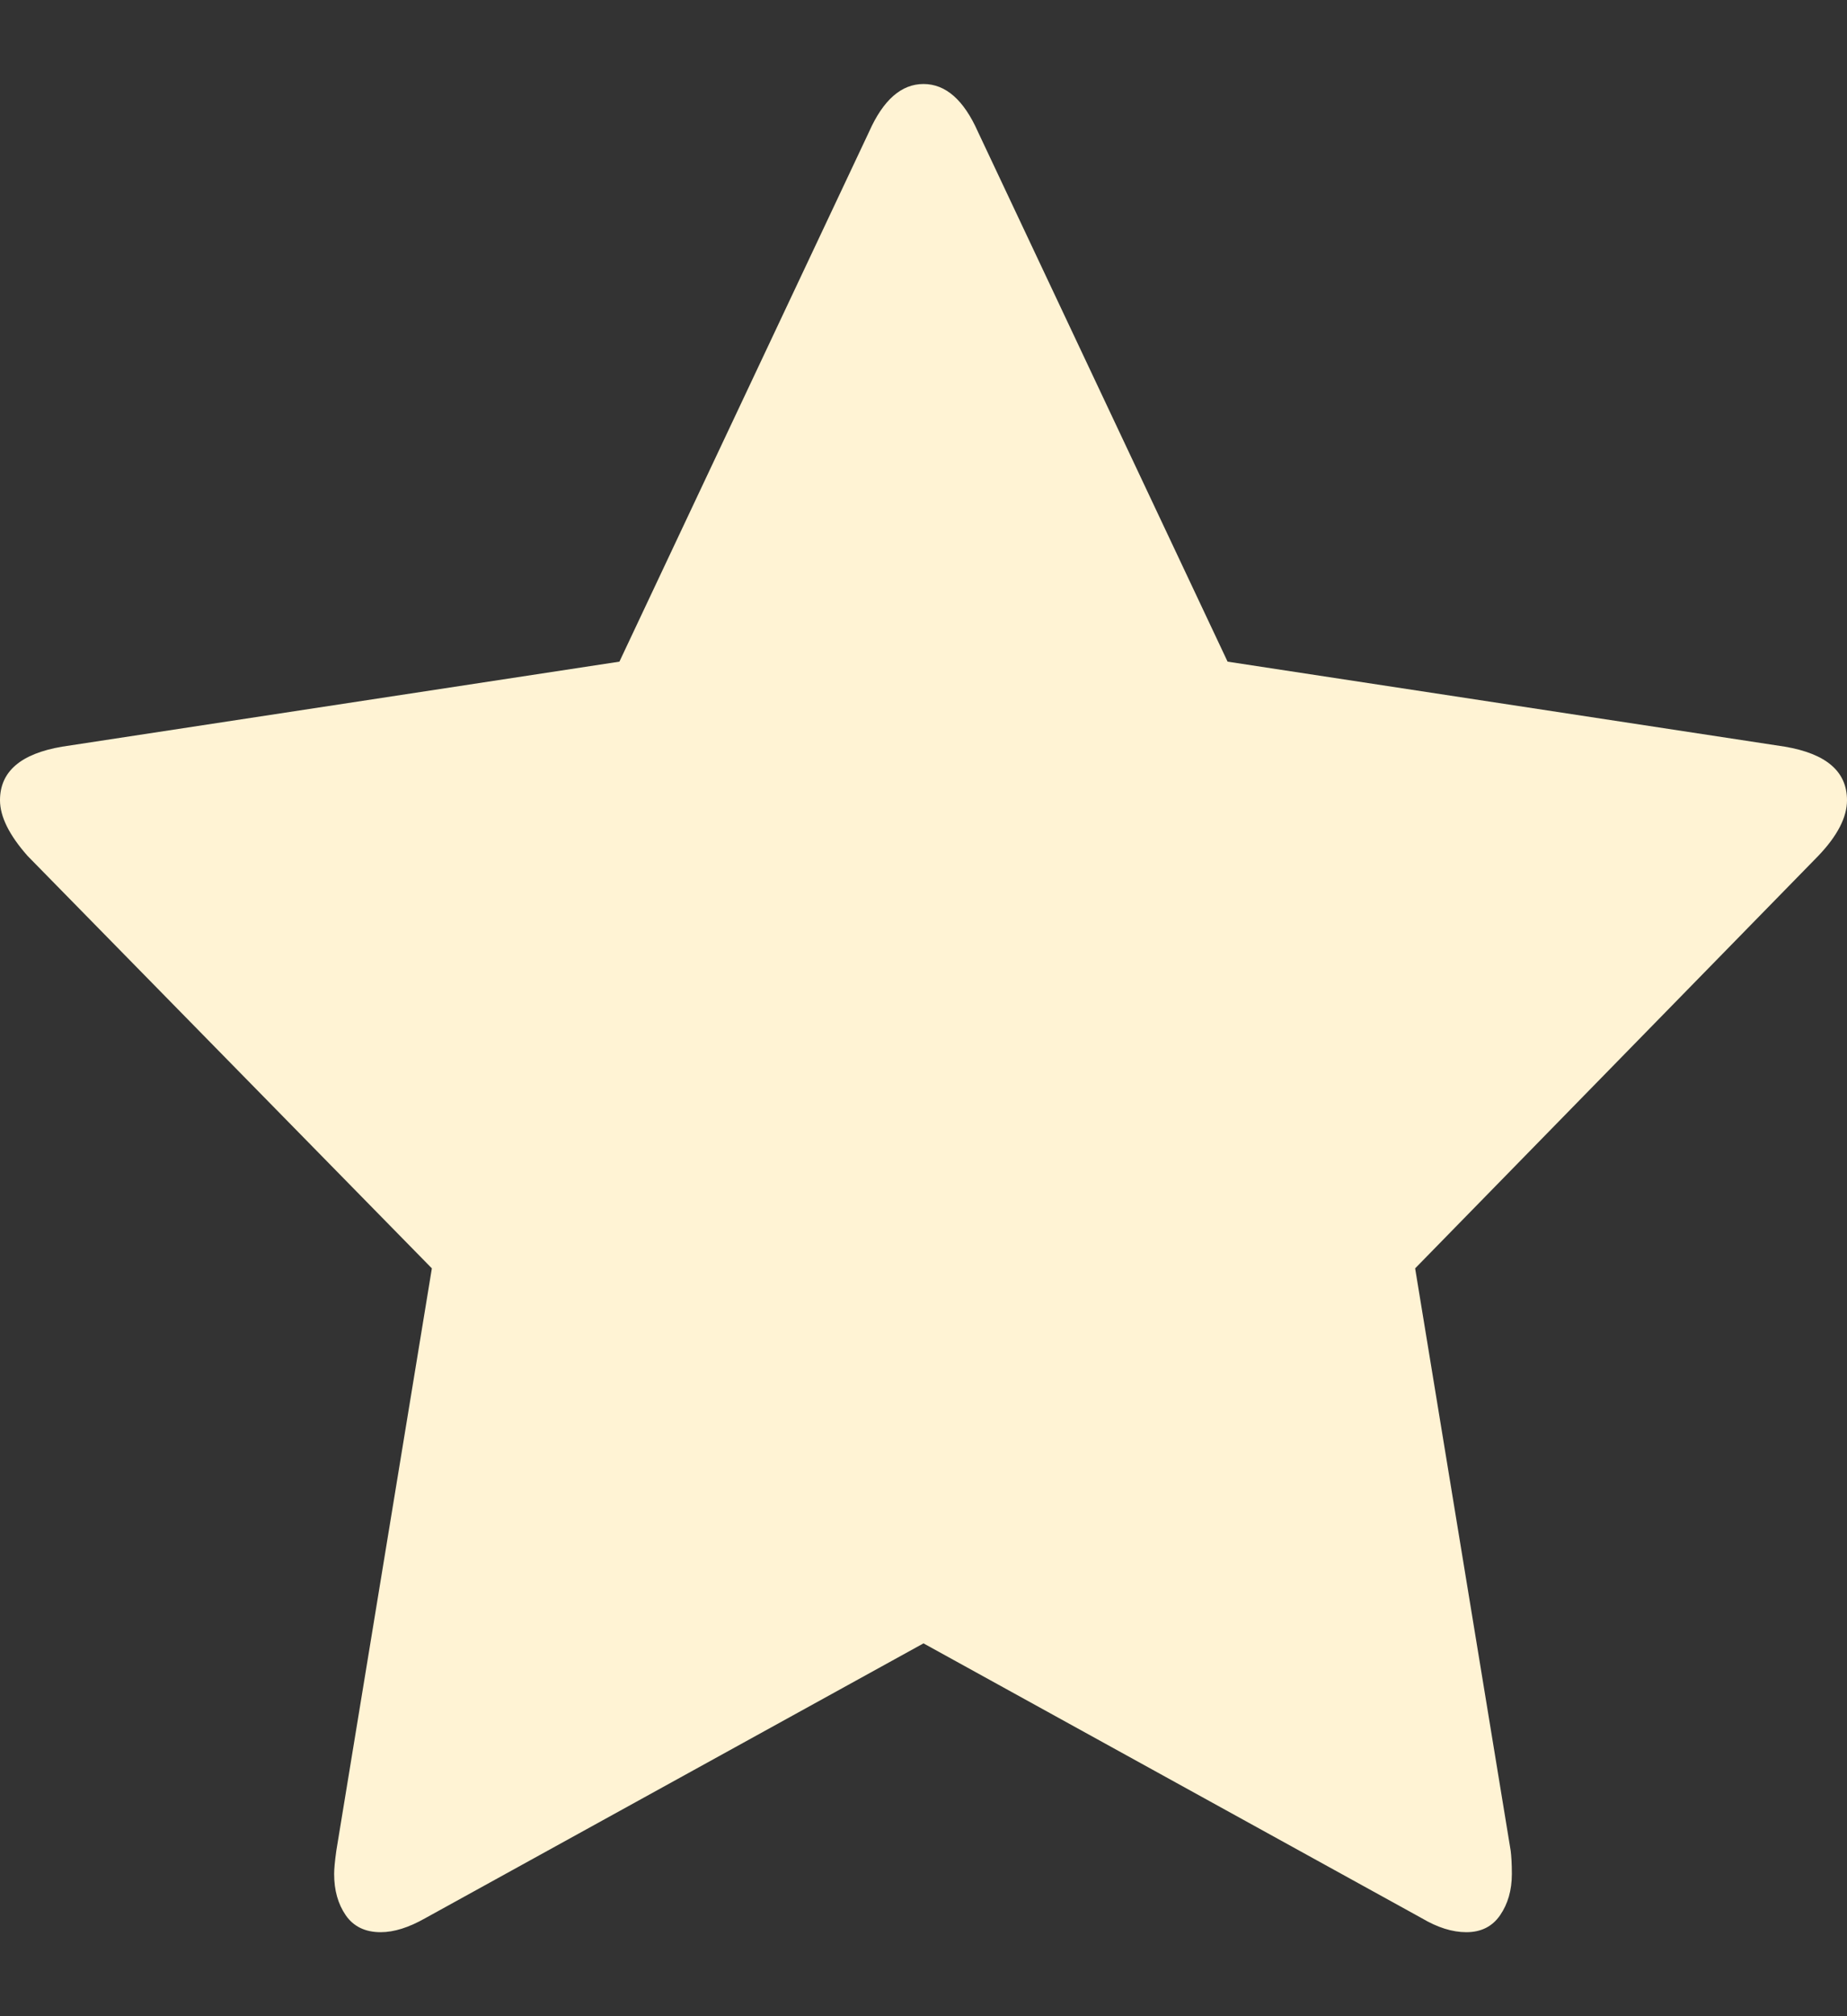 <svg width="11" height="12" viewBox="0 0 11 12" fill="none" xmlns="http://www.w3.org/2000/svg">
<rect x="0" y="0" width="11" height="12" fill="#333333" stroke="none"/>
<path d="M11 4.763C11 4.864 10.943 4.975 10.828 5.095L8.428 7.549L8.997 11.015C9.001 11.047 9.004 11.093 9.004 11.153C9.004 11.251 8.98 11.332 8.934 11.399C8.888 11.466 8.821 11.5 8.733 11.5C8.649 11.5 8.561 11.472 8.468 11.417L5.5 9.781L2.532 11.417C2.435 11.472 2.347 11.5 2.267 11.5C2.175 11.5 2.105 11.466 2.059 11.399C2.013 11.332 1.99 11.251 1.99 11.153C1.99 11.126 1.994 11.079 2.003 11.015L2.572 7.549L0.165 5.095C0.055 4.971 0 4.86 0 4.763C0 4.592 0.123 4.486 0.37 4.444L3.689 3.938L5.176 0.784C5.26 0.595 5.368 0.5 5.5 0.5C5.632 0.5 5.74 0.595 5.824 0.784L7.311 3.938L10.63 4.444C10.877 4.486 11 4.592 11 4.763Z" fill="#FFF3D4"/>
</svg>
